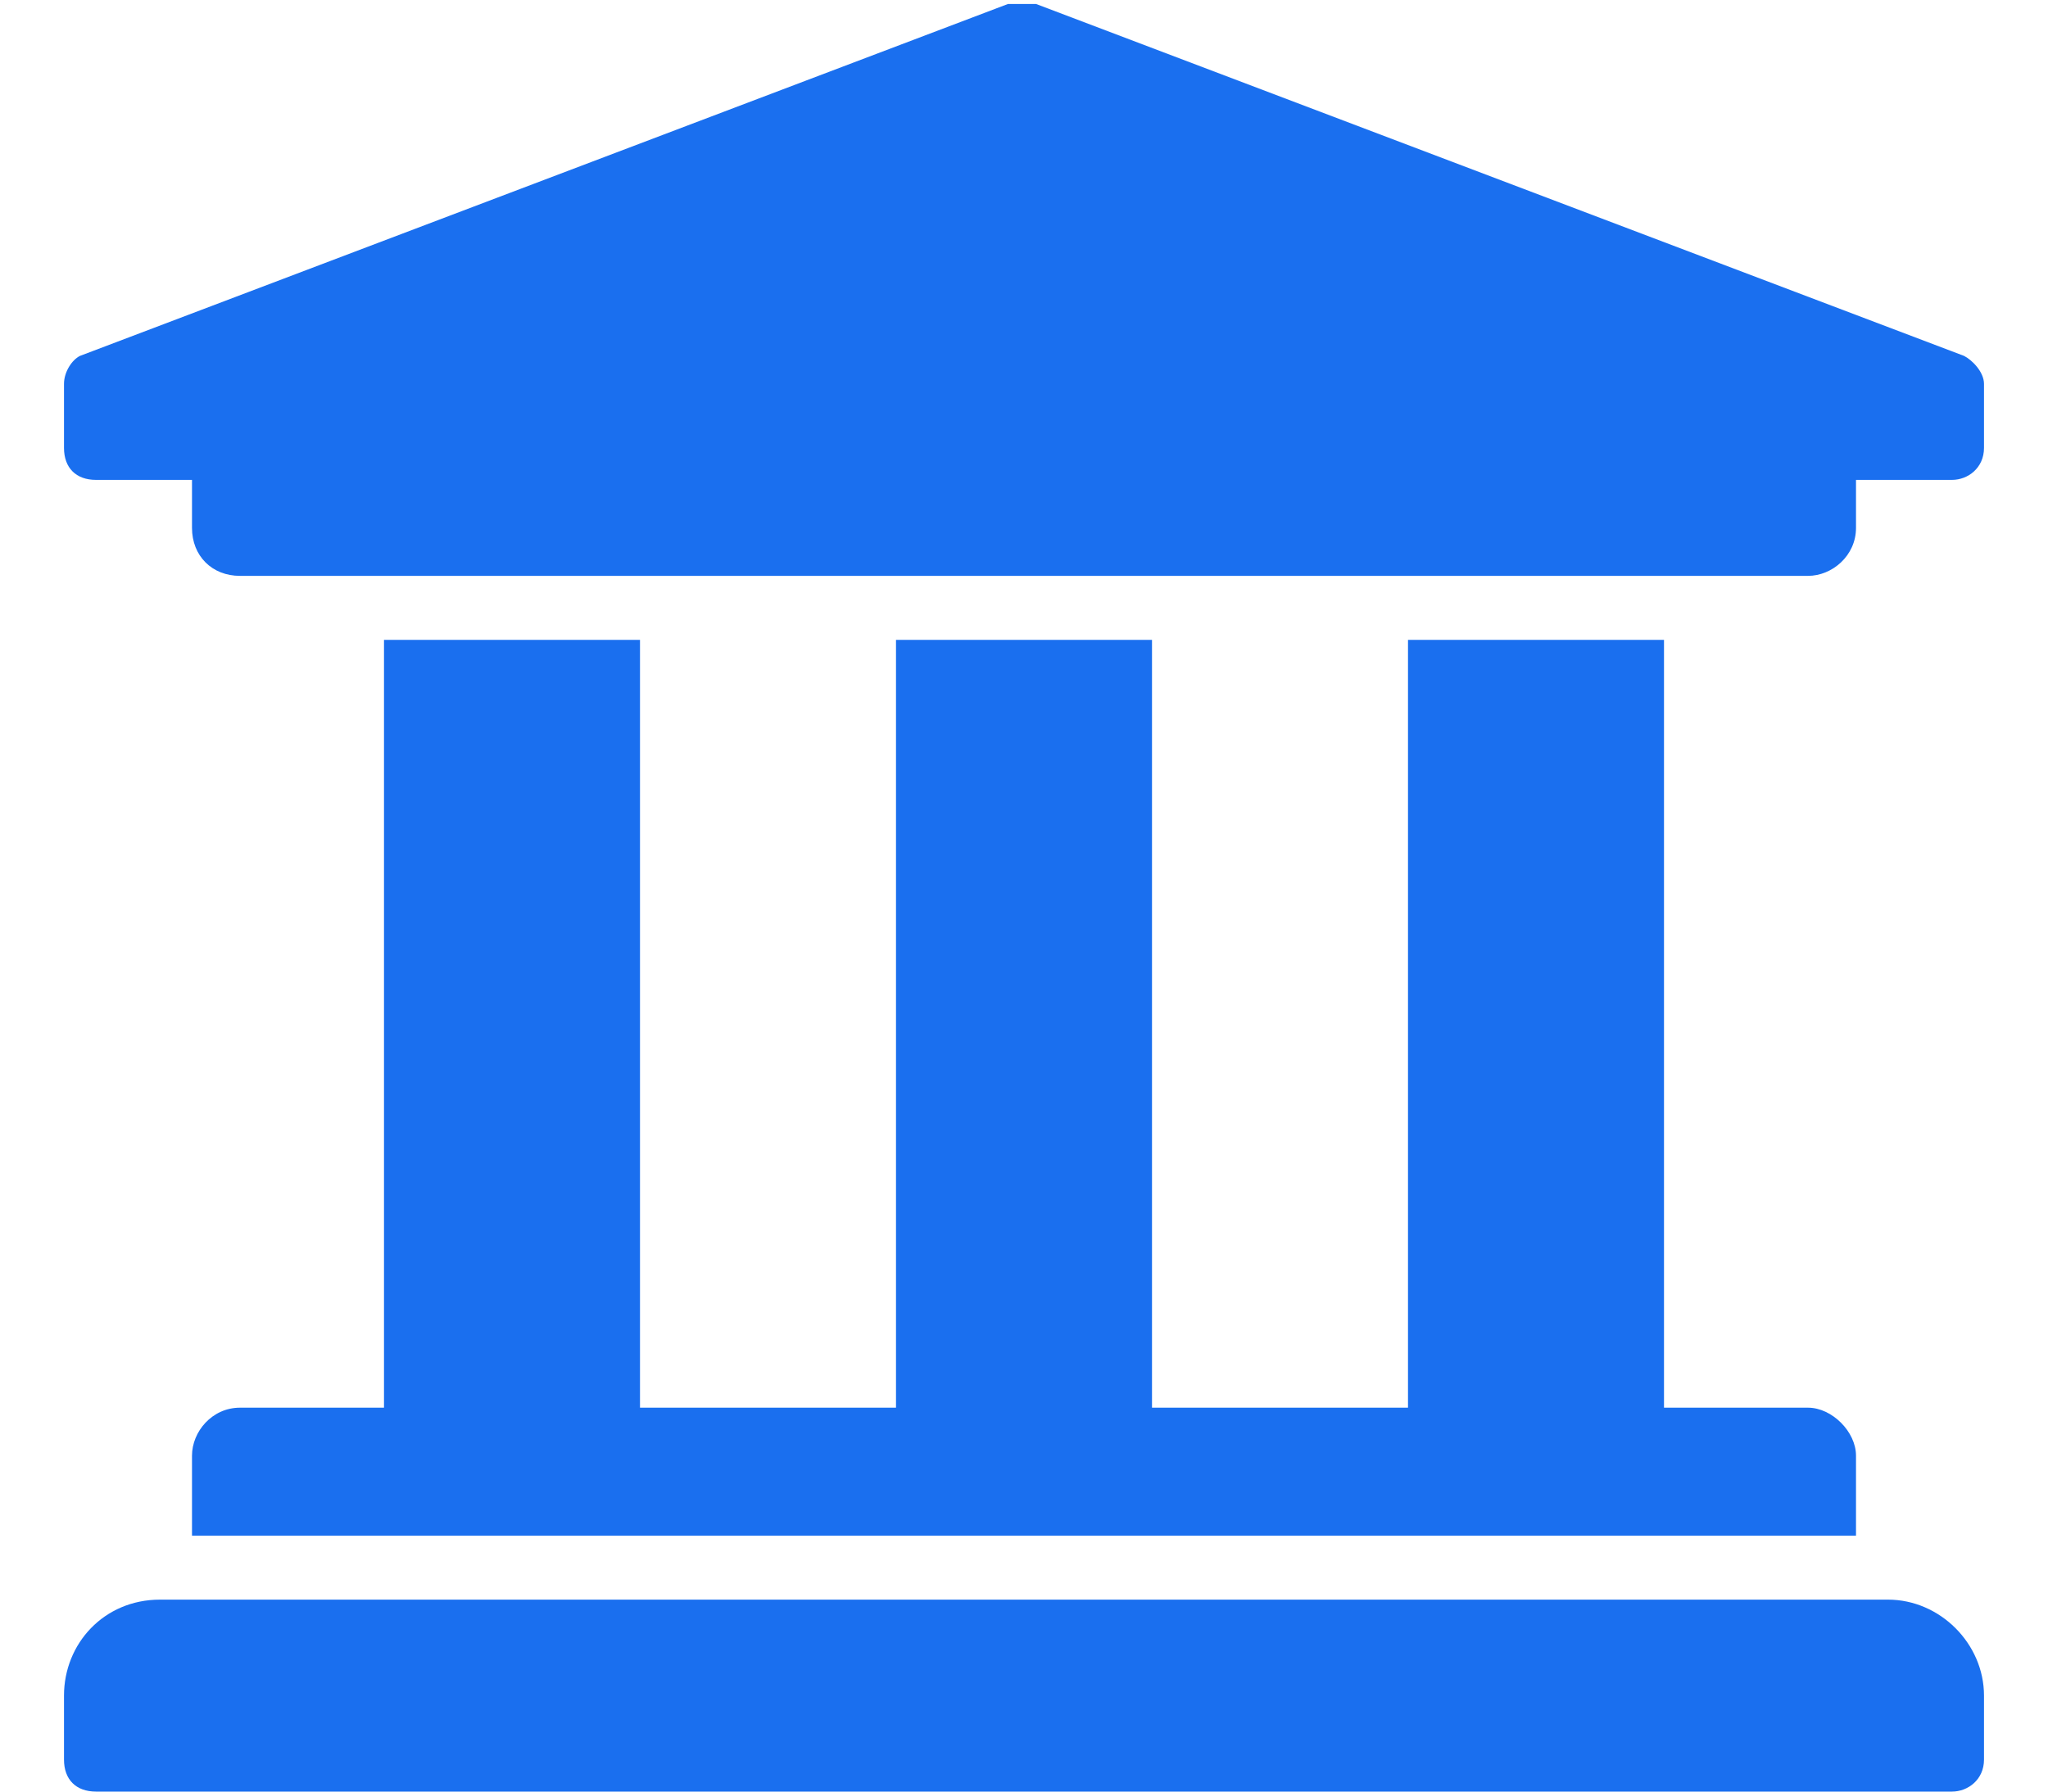 <svg width="16" height="14" viewBox="0 0 16 14" fill="none" xmlns="http://www.w3.org/2000/svg">
<path d="M15.5 3C15.5 2.906 15.406 2.812 15.344 2.781L8.094 0.031C8.062 0.031 8.031 0.031 7.969 0.031C7.938 0.031 7.906 0.031 7.875 0.031L0.625 2.781C0.562 2.812 0.5 2.906 0.5 3V3.5C0.5 3.656 0.594 3.75 0.75 3.75H1.5V4.125C1.5 4.344 1.656 4.5 1.875 4.5H14.125C14.312 4.5 14.5 4.344 14.5 4.125V3.75H15.25C15.375 3.75 15.5 3.656 15.5 3.5V3ZM14.75 12.5H1.25C0.812 12.5 0.5 12.844 0.5 13.25V13.75C0.5 13.906 0.594 14 0.75 14H15.25C15.375 14 15.5 13.906 15.5 13.75V13.25C15.5 12.844 15.156 12.5 14.75 12.5ZM3 5V11H1.875C1.656 11 1.5 11.188 1.5 11.375V12H14.5V11.375C14.5 11.188 14.312 11 14.125 11H13V5H11V11H9V5H7V11H5V5H3Z" fill="#1A6FEF"/>
</svg>
